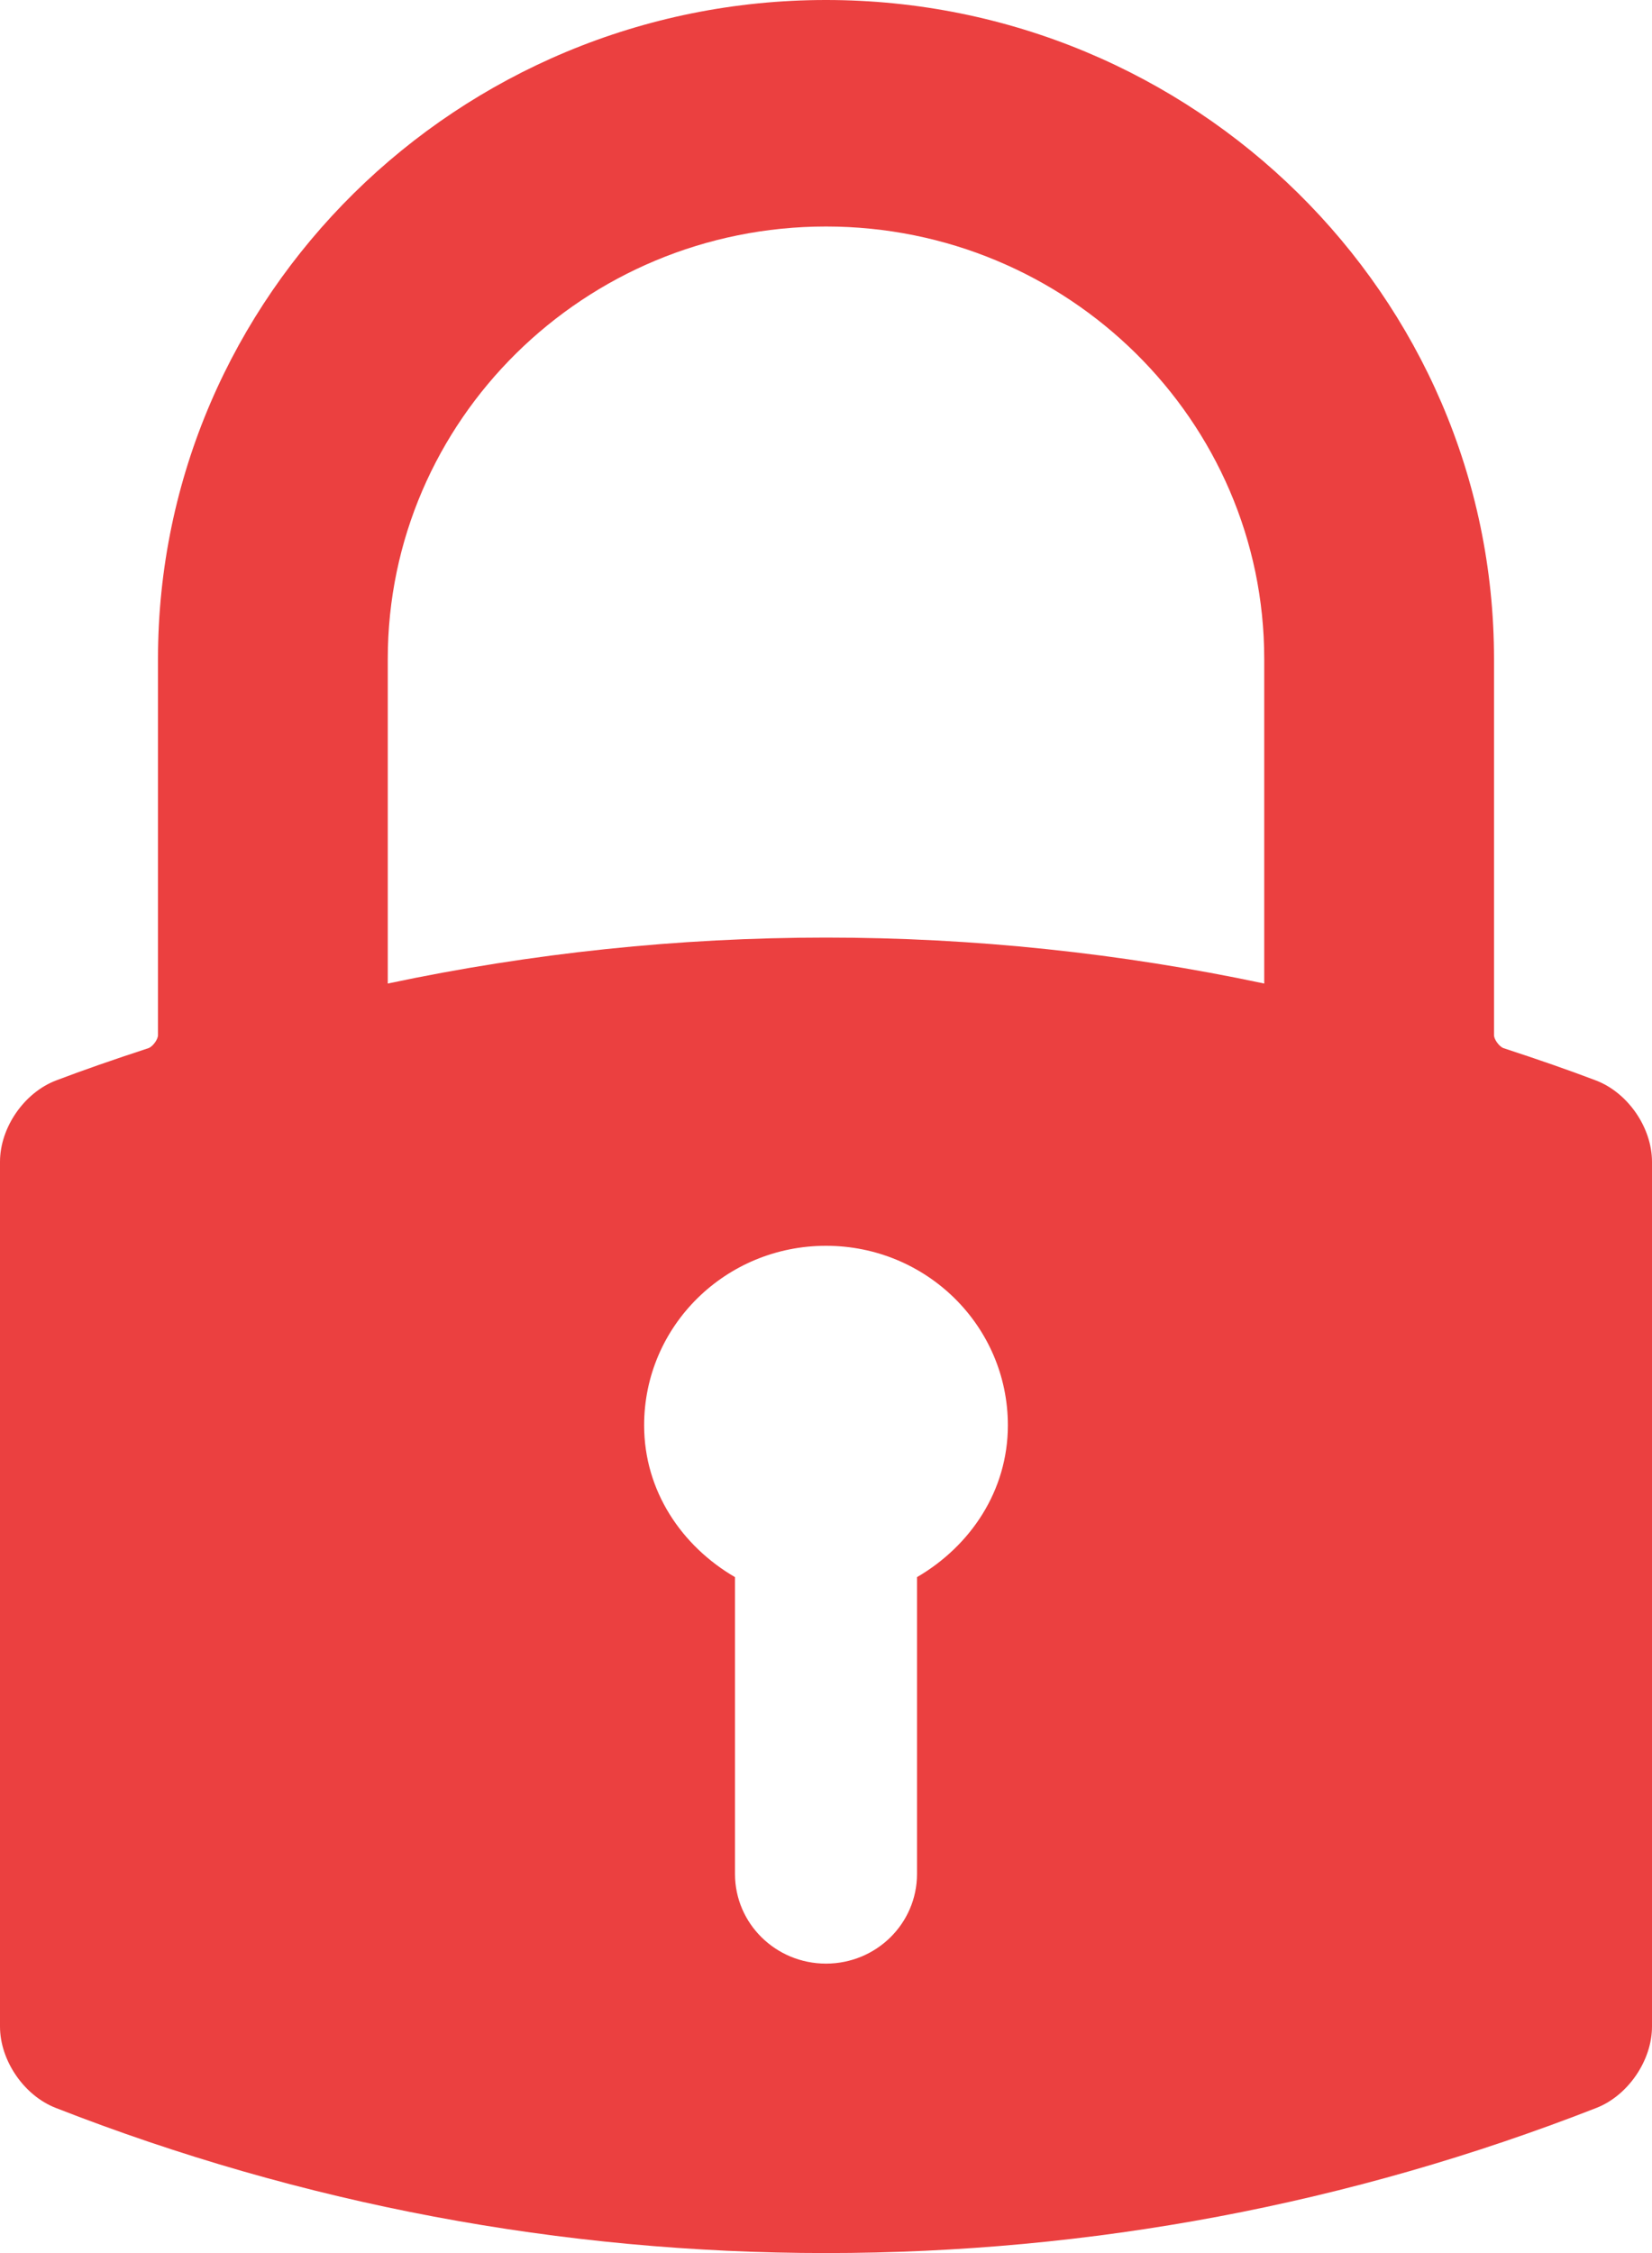 <svg width="11" height="15" viewBox="0 0 11 15" fill="none" xmlns="http://www.w3.org/2000/svg">
<path d="M5.5 0C3.048 0 1.052 1.968 1.052 4.387V6.892C1.052 6.92 1.017 6.968 0.989 6.978C0.748 7.057 0.553 7.125 0.374 7.193C0.161 7.274 0 7.507 0 7.735V13.492C0 13.718 0.16 13.952 0.372 14.034C2.011 14.675 3.737 15 5.5 15C7.264 15 8.989 14.675 10.629 14.034C10.84 13.952 11 13.718 11 13.492V7.735C11 7.507 10.839 7.274 10.626 7.193C10.447 7.125 10.252 7.057 10.011 6.978C9.983 6.968 9.948 6.92 9.948 6.892V4.387C9.948 1.968 7.953 0 5.5 0ZM4.289 9.489C4.289 8.828 4.831 8.294 5.5 8.294C6.169 8.294 6.711 8.828 6.711 9.489C6.711 9.926 6.461 10.293 6.106 10.5V12.476C6.106 12.806 5.835 13.073 5.5 13.073C5.165 13.073 4.894 12.806 4.894 12.476V10.5C4.539 10.293 4.289 9.926 4.289 9.489ZM8.418 4.387V6.548C7.461 6.345 6.48 6.242 5.5 6.242C4.522 6.242 3.54 6.345 2.582 6.548V4.387C2.582 2.799 3.891 1.508 5.5 1.508C7.109 1.508 8.418 2.799 8.418 4.387Z" fill="#EB4040"/>
</svg>
